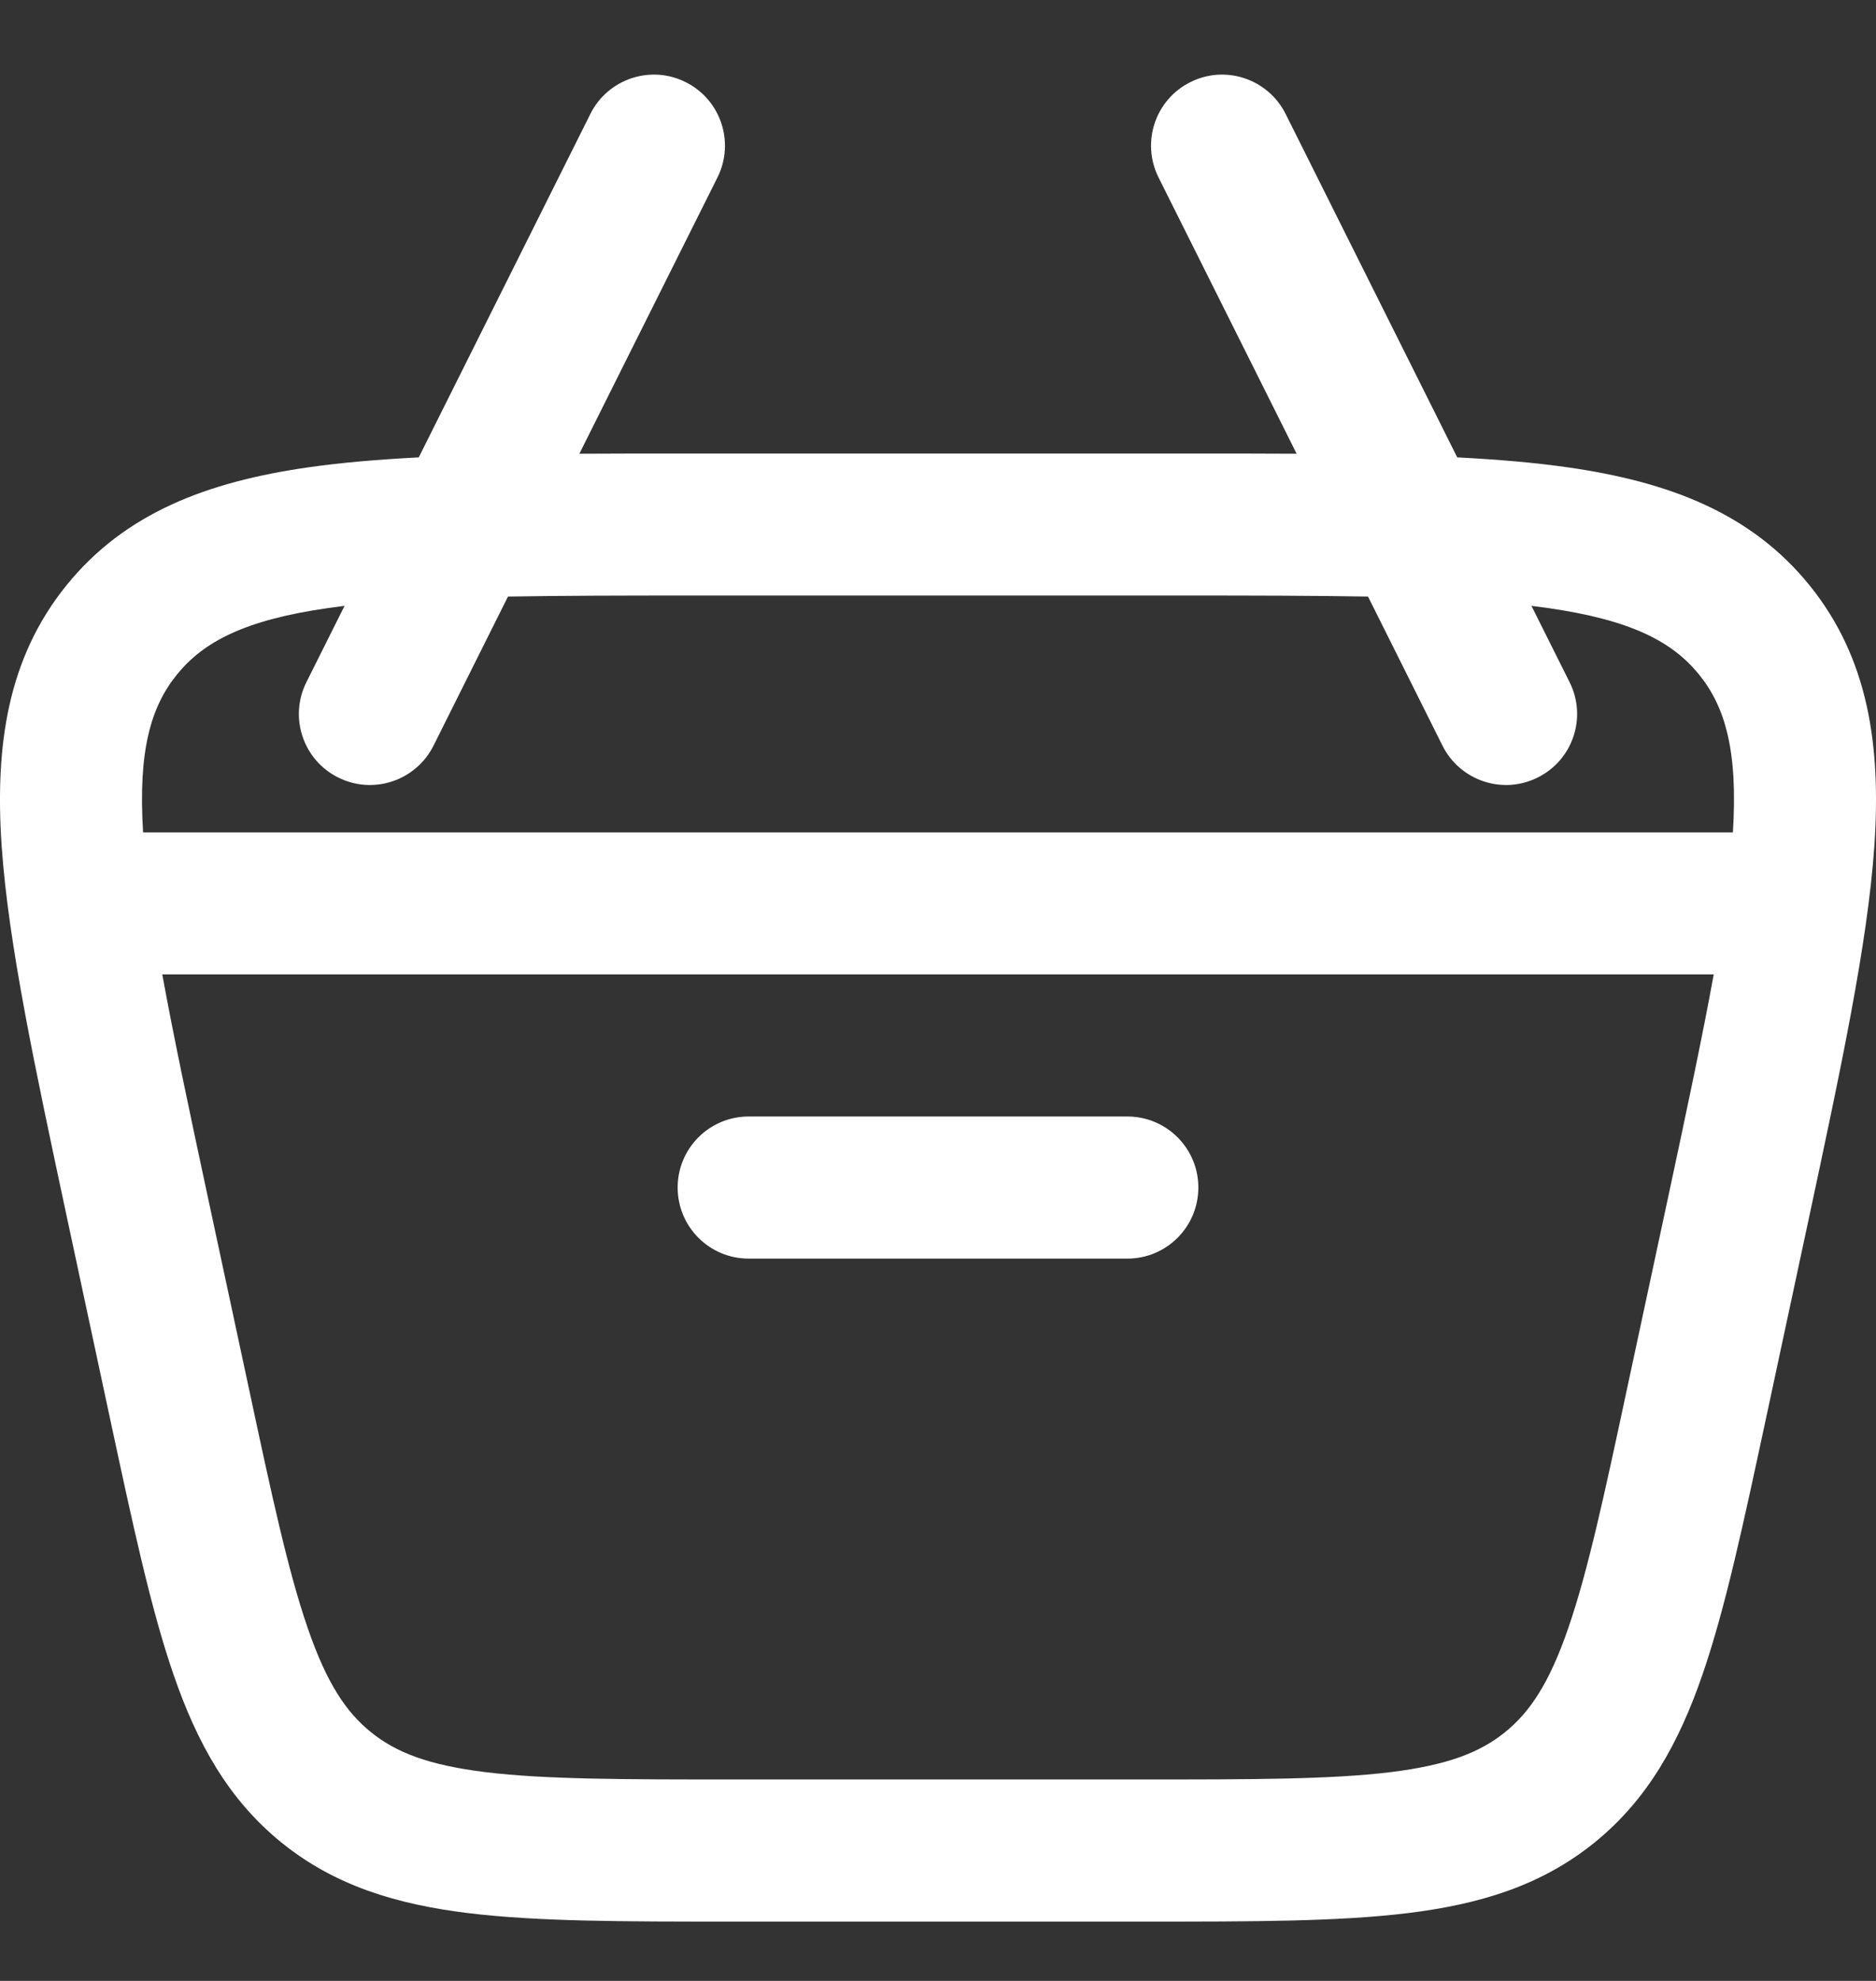 <svg width="18" height="19" viewBox="0 0 18 19" fill="none" xmlns="http://www.w3.org/2000/svg">
<rect x="0" y="0" width="18" height="19" fill="#333333" stroke="none"/>
<path d="M7.183 10.709C6.807 10.709 6.502 11.014 6.502 11.39C6.502 11.767 6.807 12.072 7.183 12.072H10.817C11.193 12.072 11.498 11.767 11.498 11.39C11.498 11.014 11.193 10.709 10.817 10.709H7.183Z" fill="white"/>
<path fill-rule="evenodd" clip-rule="evenodd" d="M11.421 0.788C11.757 0.619 12.166 0.756 12.335 1.092L13.982 4.387C14.371 4.407 14.725 4.437 15.046 4.483C16.005 4.621 16.799 4.917 17.363 5.615C17.927 6.313 18.05 7.151 17.984 8.117C17.919 9.054 17.666 10.236 17.35 11.713L16.94 13.626C16.726 14.623 16.553 15.431 16.335 16.062C16.108 16.72 15.809 17.26 15.298 17.674C14.787 18.087 14.195 18.266 13.504 18.35C12.841 18.431 12.015 18.431 10.996 18.431H7.004C5.985 18.431 5.159 18.431 4.496 18.35C3.805 18.266 3.213 18.087 2.702 17.674C2.191 17.26 1.892 16.72 1.665 16.062C1.447 15.431 1.274 14.622 1.06 13.626L0.65 11.713C0.334 10.236 0.081 9.054 0.016 8.117C-0.05 7.151 0.073 6.313 0.637 5.615C1.201 4.917 1.995 4.621 2.954 4.483C3.275 4.437 3.629 4.407 4.018 4.387L5.665 1.092C5.833 0.756 6.243 0.619 6.579 0.788C6.916 0.956 7.052 1.365 6.884 1.702L5.559 4.352C5.889 4.35 6.237 4.35 6.602 4.35H11.398C11.763 4.35 12.111 4.35 12.441 4.352L11.116 1.702C10.948 1.365 11.084 0.956 11.421 0.788ZM3.306 5.811L2.94 6.543C2.771 6.88 2.908 7.289 3.244 7.457C3.581 7.626 3.99 7.489 4.159 7.153L4.874 5.722C5.392 5.713 5.982 5.712 6.658 5.712H11.342C12.018 5.712 12.608 5.713 13.126 5.722L13.841 7.153C14.01 7.489 14.419 7.626 14.755 7.457C15.092 7.289 15.229 6.88 15.06 6.543L14.694 5.811C14.748 5.818 14.801 5.825 14.852 5.832C15.655 5.947 16.049 6.157 16.303 6.471C16.553 6.78 16.676 7.2 16.627 7.984H1.373C1.324 7.2 1.447 6.78 1.697 6.471C1.951 6.157 2.345 5.947 3.148 5.832C3.199 5.825 3.252 5.818 3.306 5.811ZM1.994 11.481C1.815 10.646 1.666 9.945 1.557 9.346H16.443C16.334 9.945 16.185 10.646 16.006 11.481L15.616 13.298C15.392 14.347 15.235 15.073 15.047 15.617C14.866 16.143 14.68 16.421 14.441 16.614C14.203 16.807 13.892 16.93 13.339 16.998C12.769 17.067 12.025 17.068 10.953 17.068H7.047C5.975 17.068 5.231 17.067 4.661 16.998C4.108 16.93 3.797 16.807 3.559 16.614C3.32 16.421 3.134 16.143 2.953 15.617C2.765 15.073 2.608 14.347 2.384 13.298L1.994 11.481Z" fill="white"/>
</svg>

